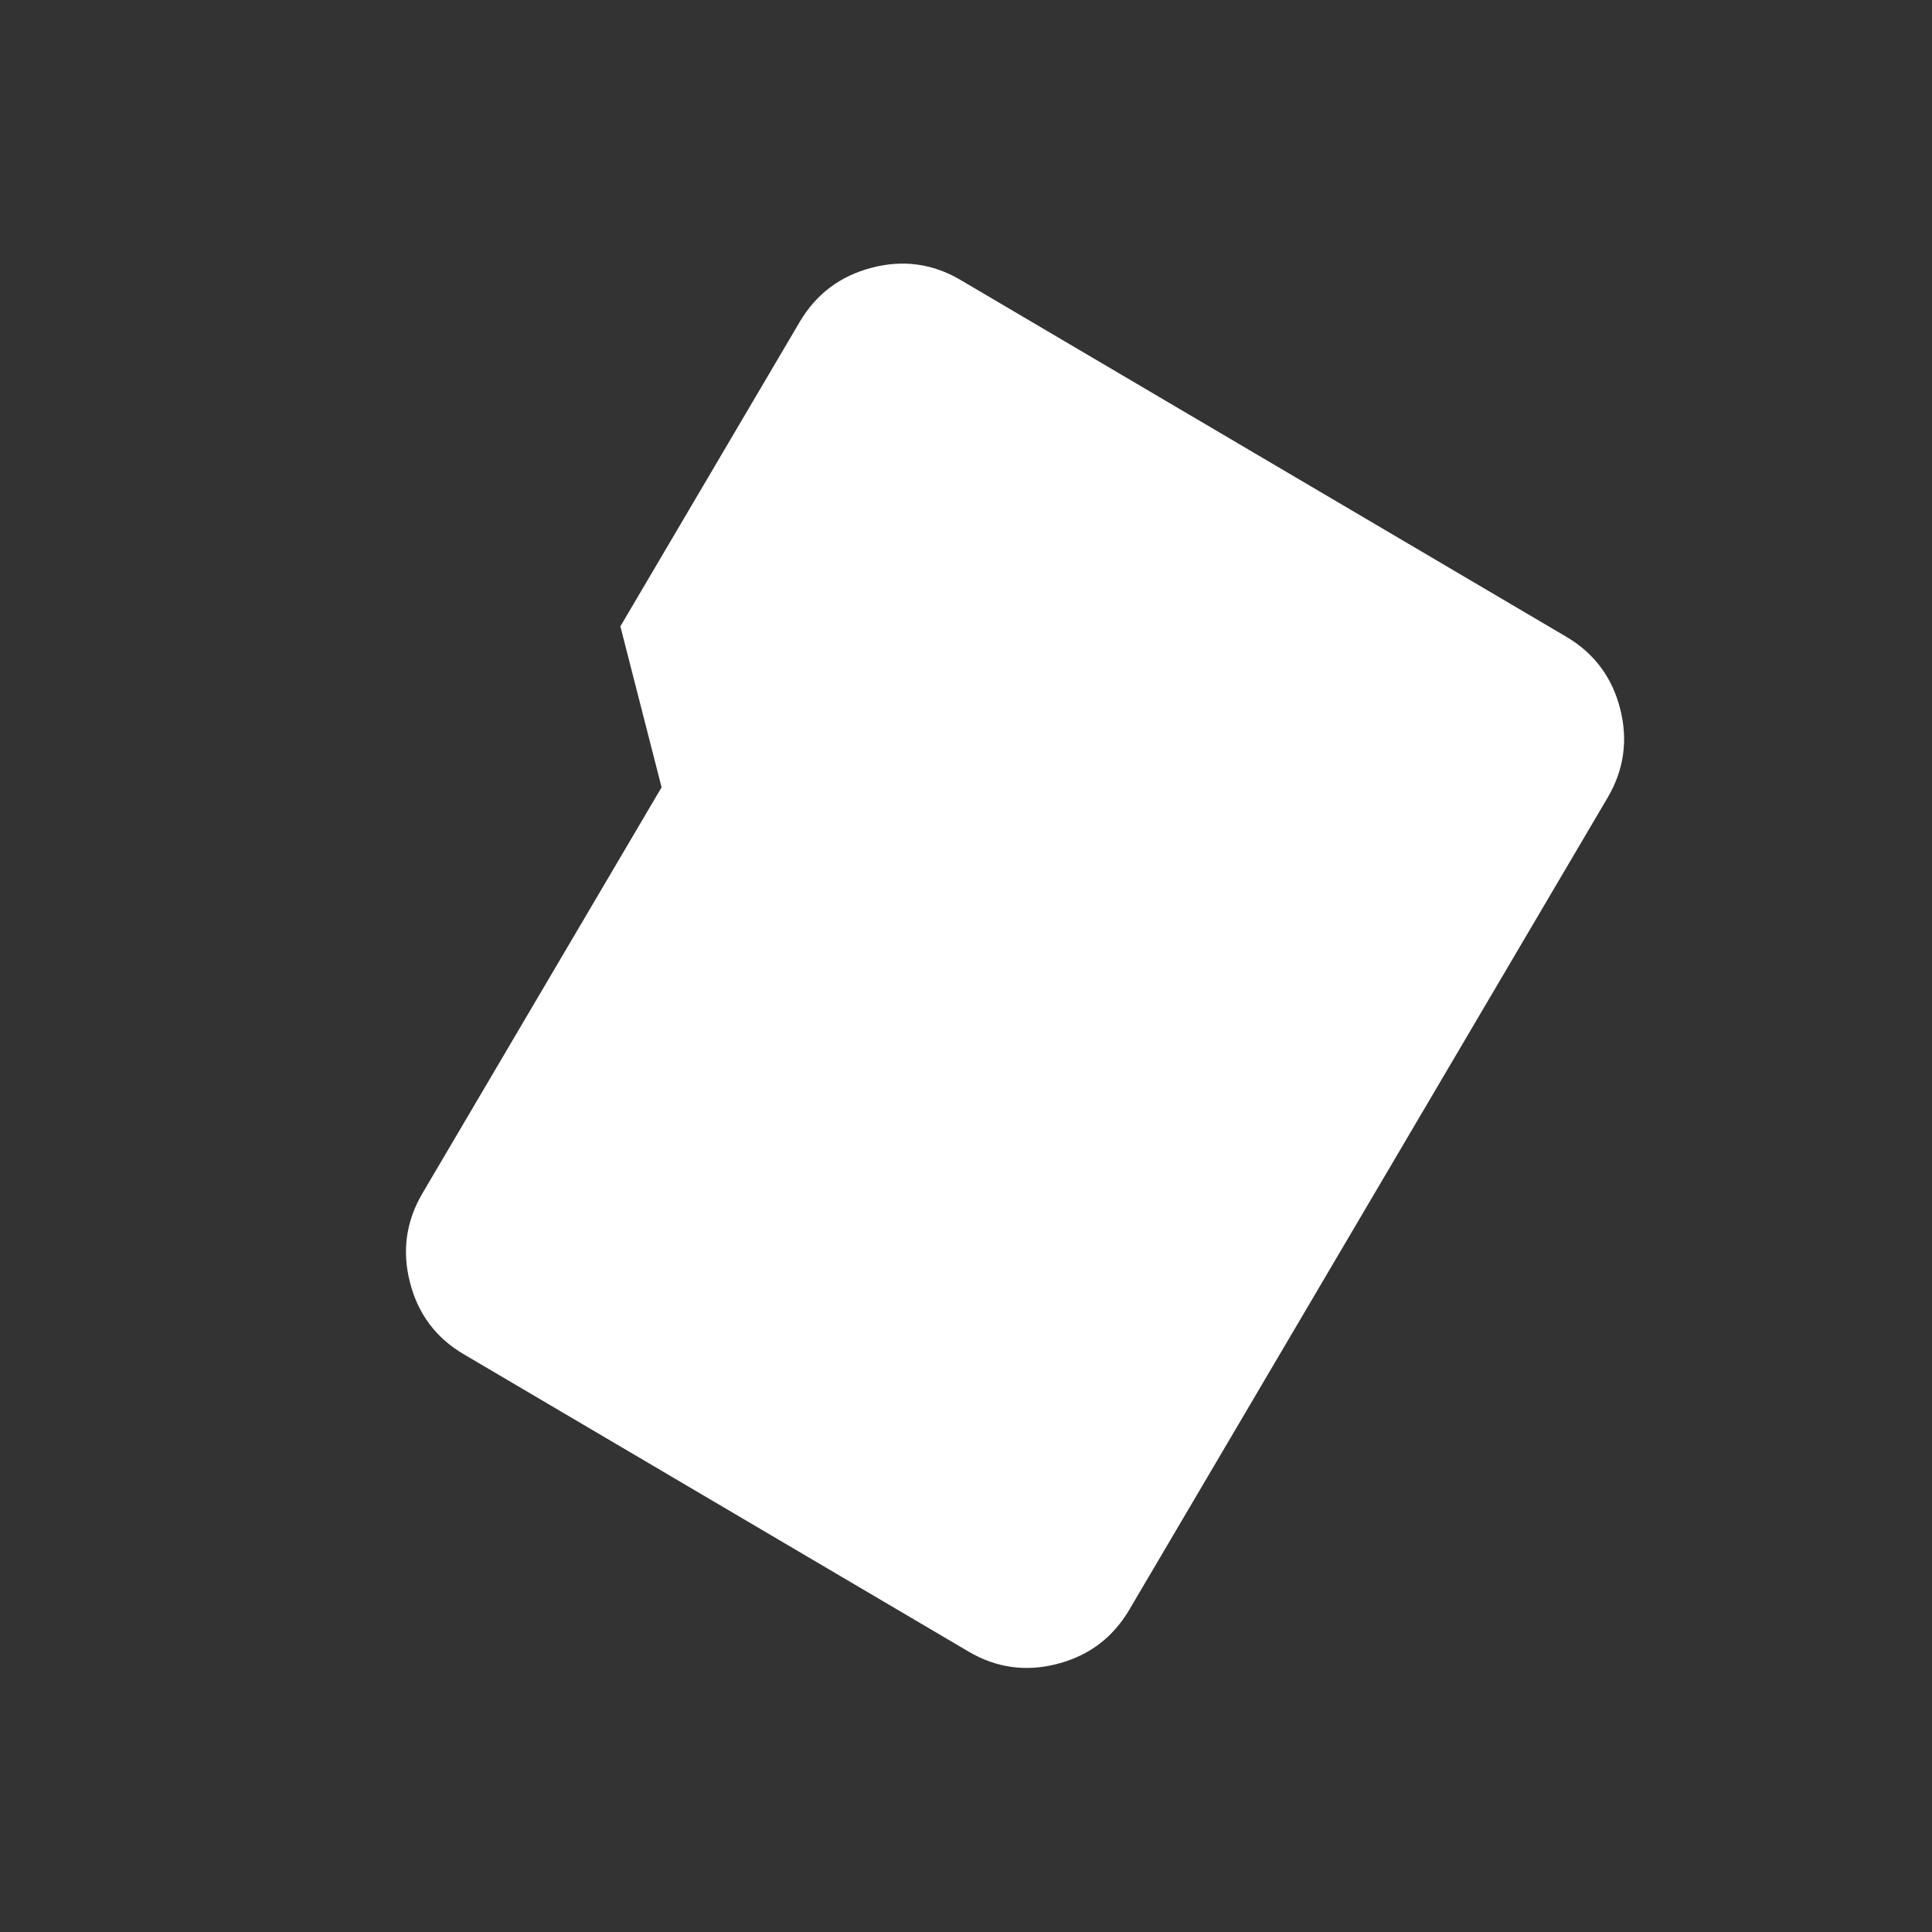 <svg width="272" height="272" viewBox="0 0 272 272" fill="none" xmlns="http://www.w3.org/2000/svg">
<rect x="0" y="0" width="272" height="272" fill="#333333" stroke="none"/>
<g clip-path="url(#clip0_119_49)">
<path d="M226.324 112.314C228.638 108.386 229.227 104.204 228.092 99.77C226.957 95.336 224.434 91.964 220.522 89.653L135.22 39.408C131.31 37.105 127.14 36.535 122.709 37.697C118.277 38.858 114.904 41.4 112.588 45.321L87.341 88.182L93.143 110.843L59.481 167.992C57.167 171.921 56.579 176.106 57.716 180.547C58.853 184.989 61.375 188.357 65.283 190.653L136.368 232.524C140.278 234.826 144.449 235.401 148.882 234.247C153.316 233.092 156.688 230.547 159.001 226.611L226.324 112.314Z" fill="white"/>
</g>
<defs>
<clipPath id="clip0_119_49">
<rect width="198.975" height="198" fill="white" transform="matrix(-0.508 0.862 0.862 0.508 100.984 -0.001)"/>
</clipPath>
</defs>
</svg>

